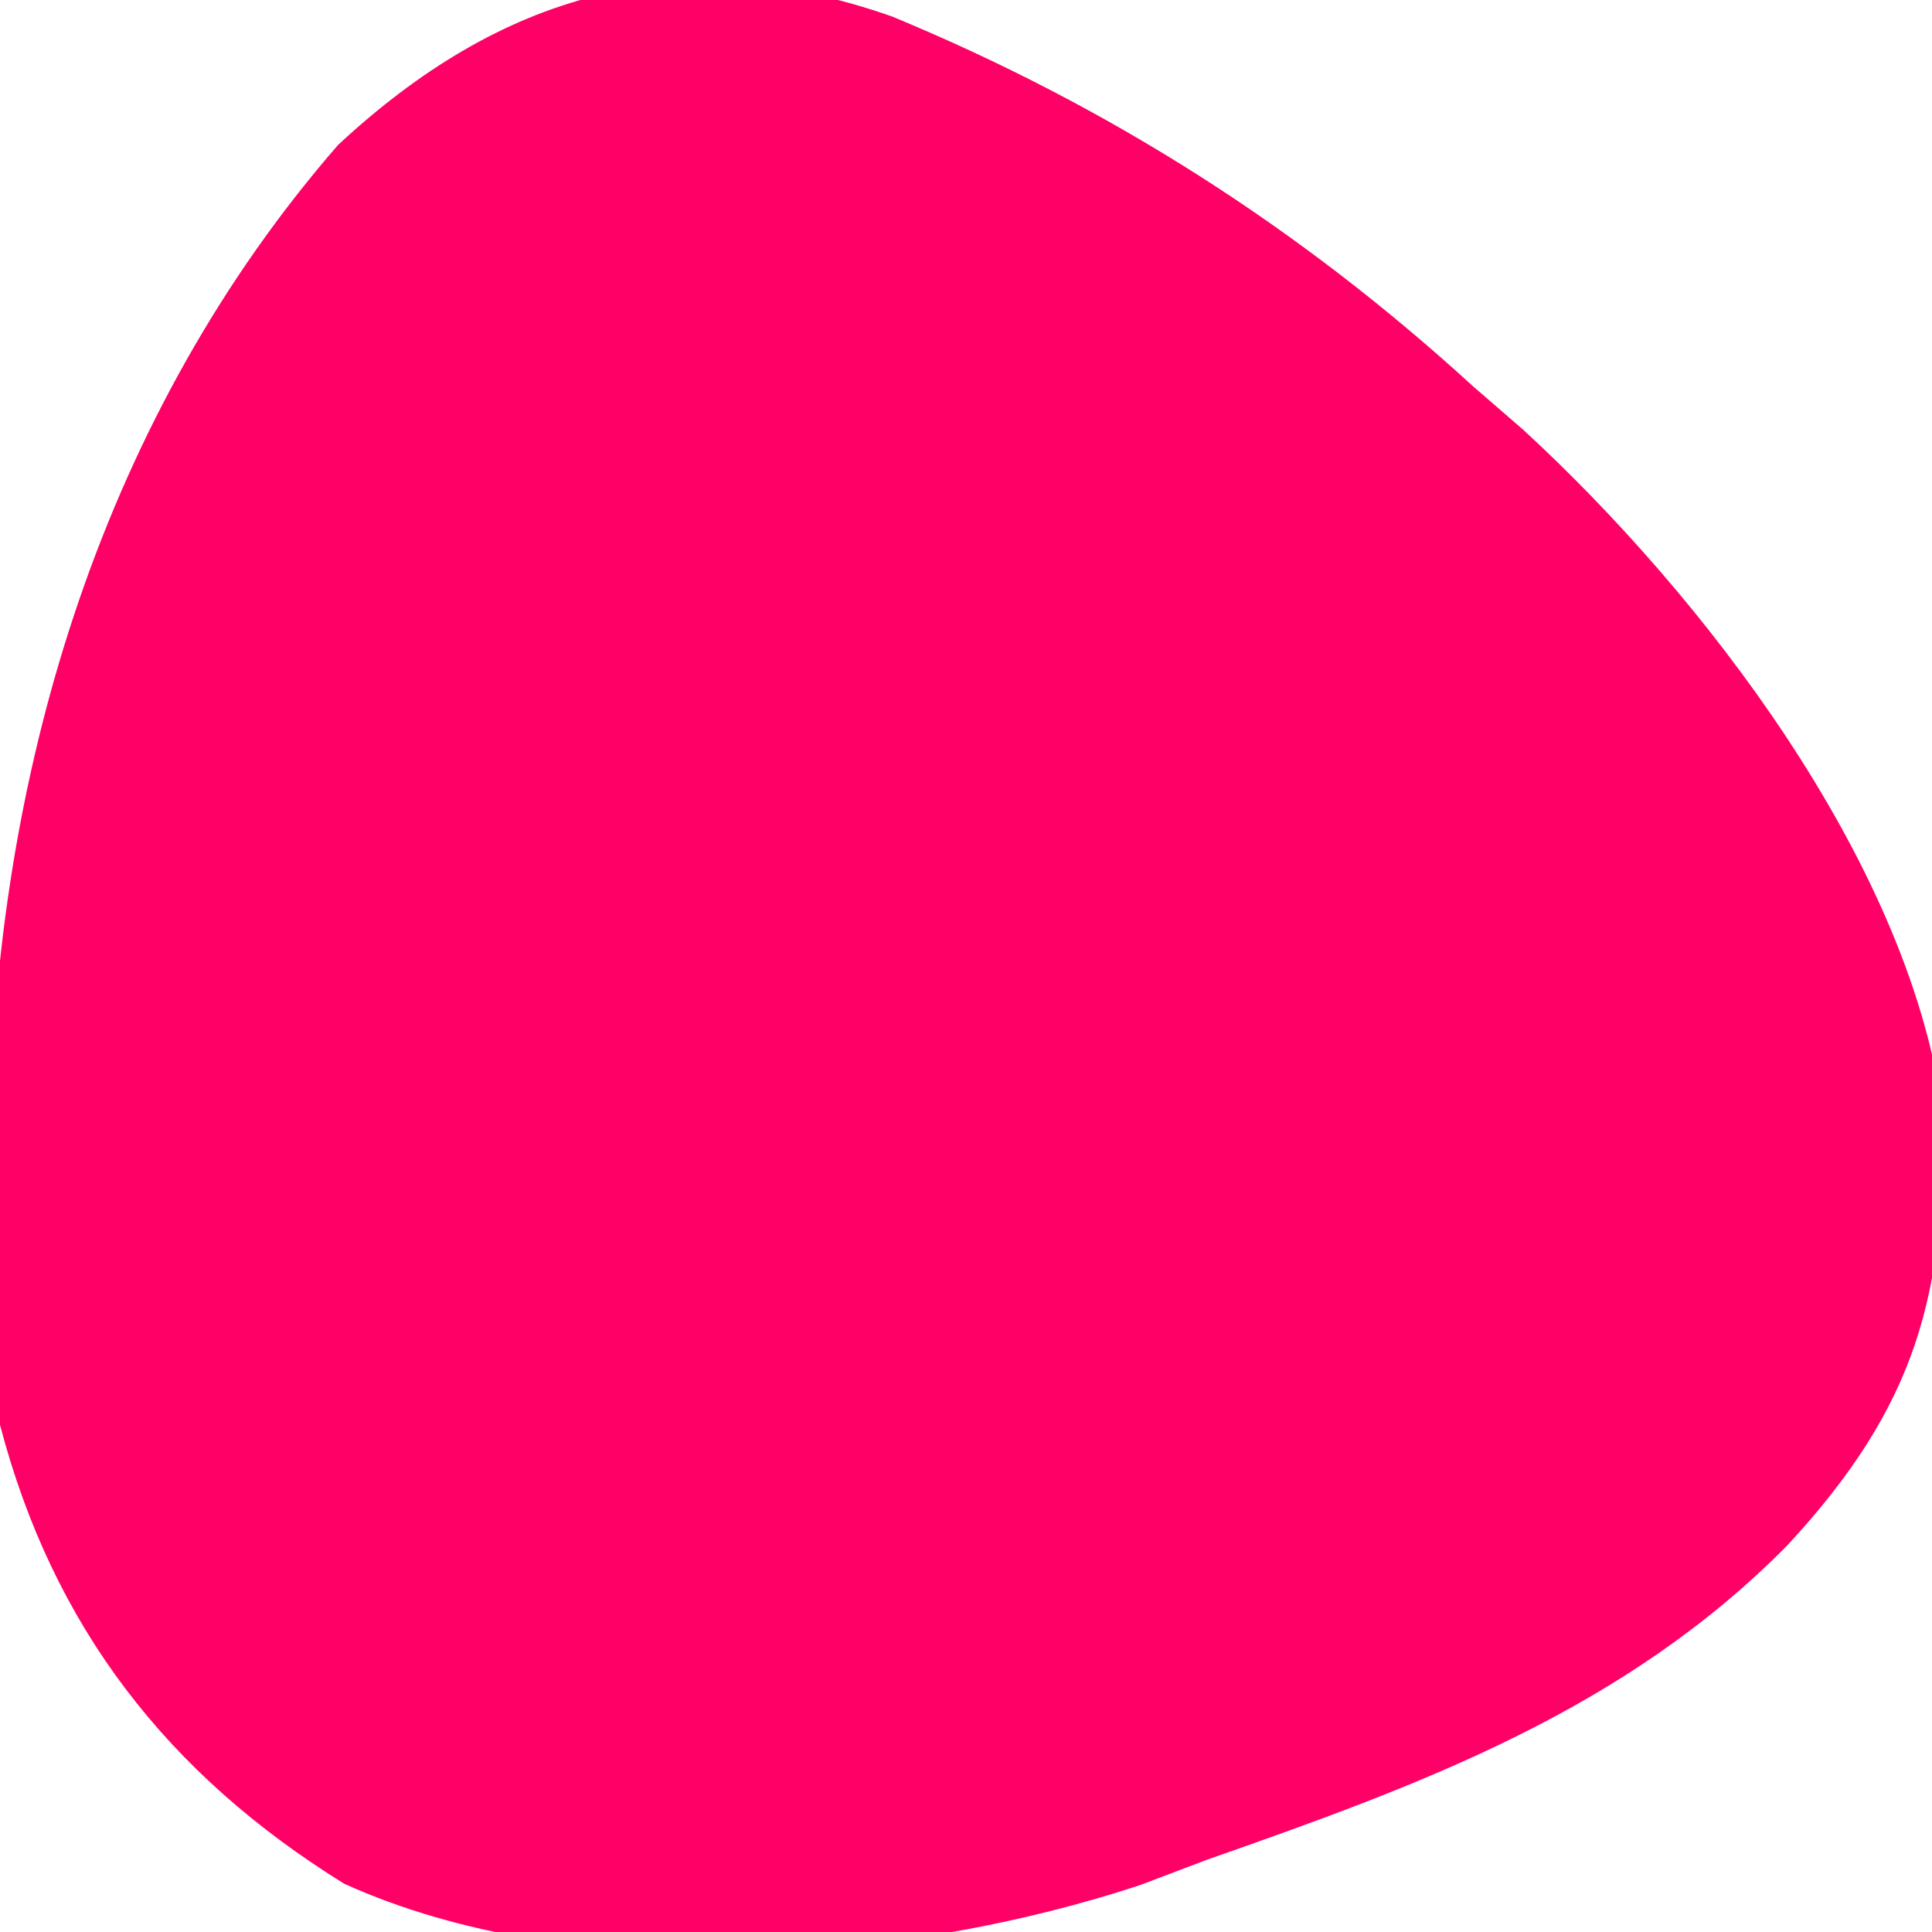 <?xml version="1.0" encoding="UTF-8"?>
<svg version="1.1" xmlns="http://www.w3.org/2000/svg" width="80" height="80">
<path d="M0 0 C8.974 3.709 16.896 8.76 24.062 15.317 C24.744 15.908 25.426 16.498 26.128 17.106 C33.59 23.969 41.985 34.899 43.468 45.114 C43.715 52.901 42.385 57.573 37.062 63.317 C30.321 70.142 21.925 73.212 13.062 76.317 C12.157 76.66 11.252 77.003 10.32 77.356 C0.542 80.616 -13.124 81.653 -22.688 77.317 C-30.003 72.785 -34.751 66.676 -36.938 58.317 C-37.364 54.951 -37.415 51.645 -37.375 48.255 C-37.368 47.335 -37.36 46.414 -37.353 45.466 C-37.006 30.924 -32.617 16.445 -22.938 5.317 C-16.223 -0.924 -8.853 -3.118 0 0 Z " fill="#FF0066" transform="translate(36.938,0.683)"/>
</svg>
